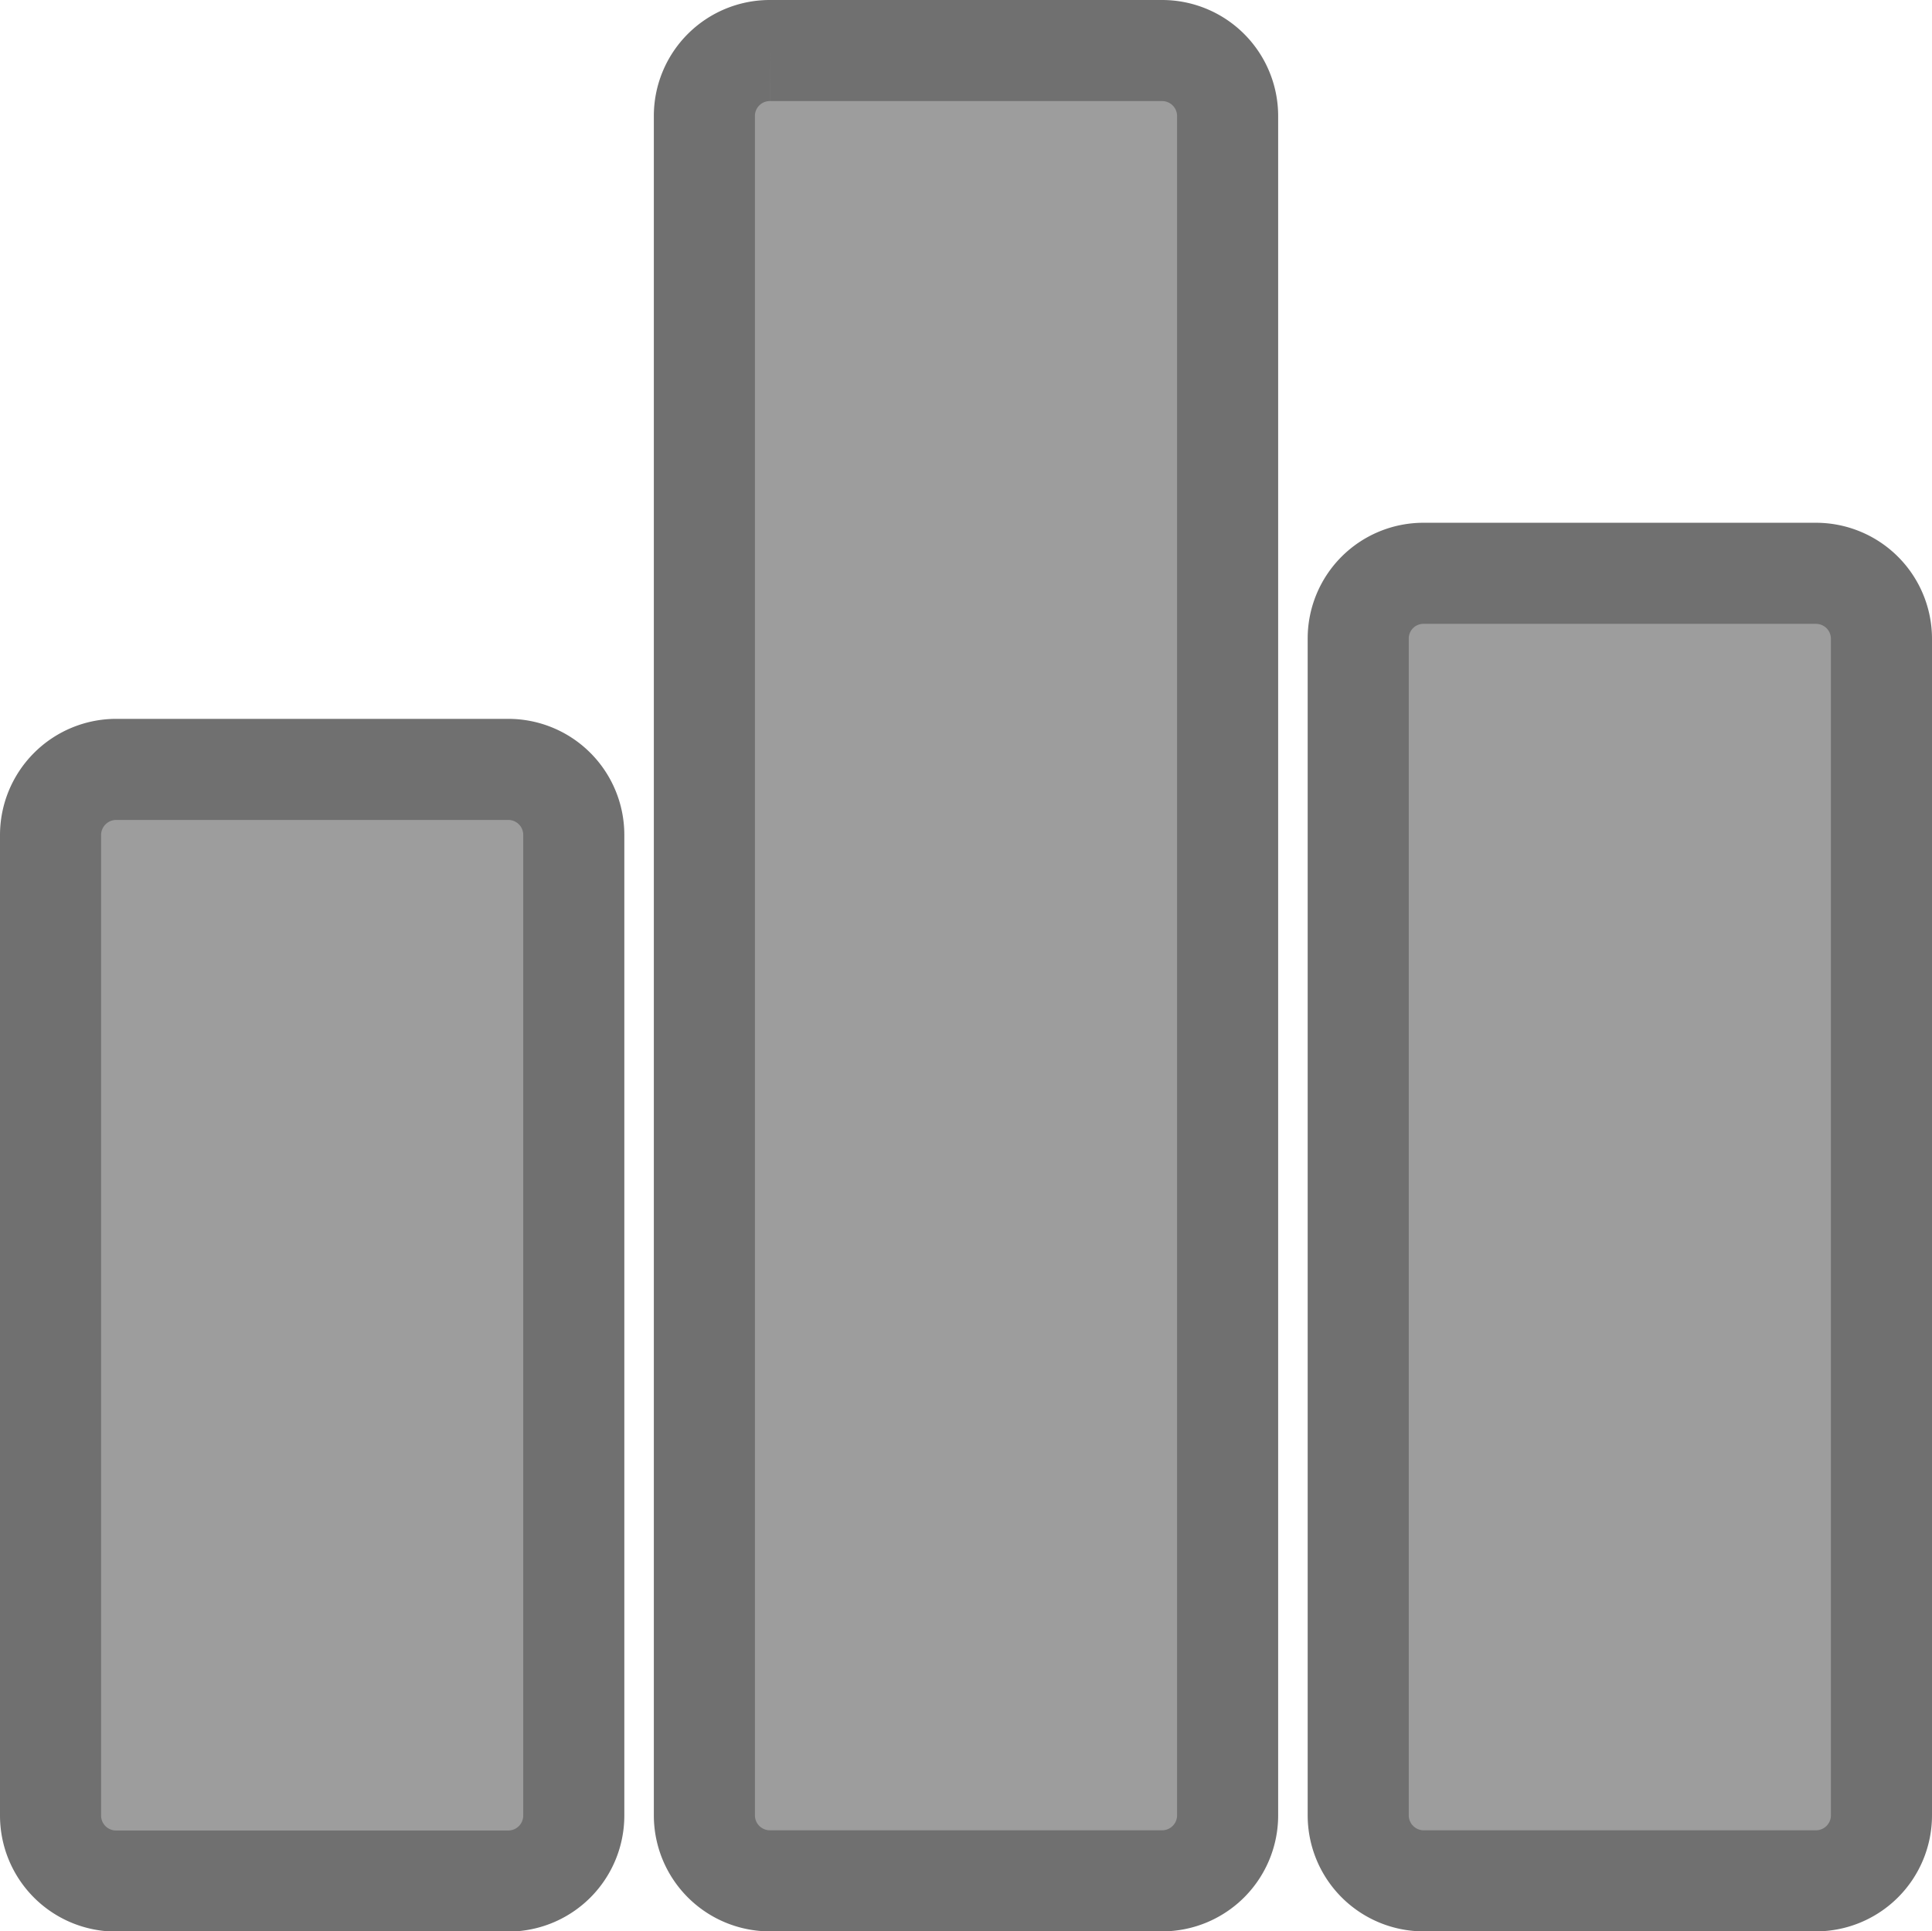 <svg xmlns="http://www.w3.org/2000/svg" width="19.112" height="19.108" viewBox="0 0 19.112 19.108">
  <g id="statistics_2_" data-name="statistics (2)" transform="translate(0.5 0.45)">
    <g id="Group_11" data-name="Group 11" transform="translate(0 7.162)">
      <g id="Group_10" data-name="Group 10">
        <path id="Path_4" data-name="Path 4" d="M4.528,187.75H.648A.65.65,0,0,0,0,188.4v9.7a.648.648,0,0,0,.648.648h3.88a.648.648,0,0,0,.648-.648v-9.7A.648.648,0,0,0,4.528,187.75Z" transform="translate(0 -187.75)" fill="#9d9d9d" stroke="#707070" stroke-width="1"/>
      </g>
    </g>
    <g id="Group_13" data-name="Group 13" transform="translate(6.468 0.05)">
      <g id="Group_12" data-name="Group 12" transform="translate(0 0)">
        <path id="Path_5" data-name="Path 5" d="M175.228.05h-3.88a.647.647,0,0,0-.648.644V17.51a.648.648,0,0,0,.648.648h3.88a.648.648,0,0,0,.648-.648V.7A.648.648,0,0,0,175.228.05Z" transform="translate(-170.7 -0.05)" fill="#9d9d9d" stroke="#707070" stroke-width="1"/>
      </g>
    </g>
    <g id="Group_15" data-name="Group 15" transform="translate(12.936 5.222)">
      <g id="Group_14" data-name="Group 14">
        <path id="Path_6" data-name="Path 6" d="M345.928,136.55h-3.88a.645.645,0,0,0-.648.648v11.64a.648.648,0,0,0,.648.648h3.88a.648.648,0,0,0,.648-.648V137.2A.648.648,0,0,0,345.928,136.55Z" transform="translate(-341.4 -136.55)" fill="#9d9d9d" stroke="#707070" stroke-width="1"/>
      </g>
    </g>
  </g>
</svg>
